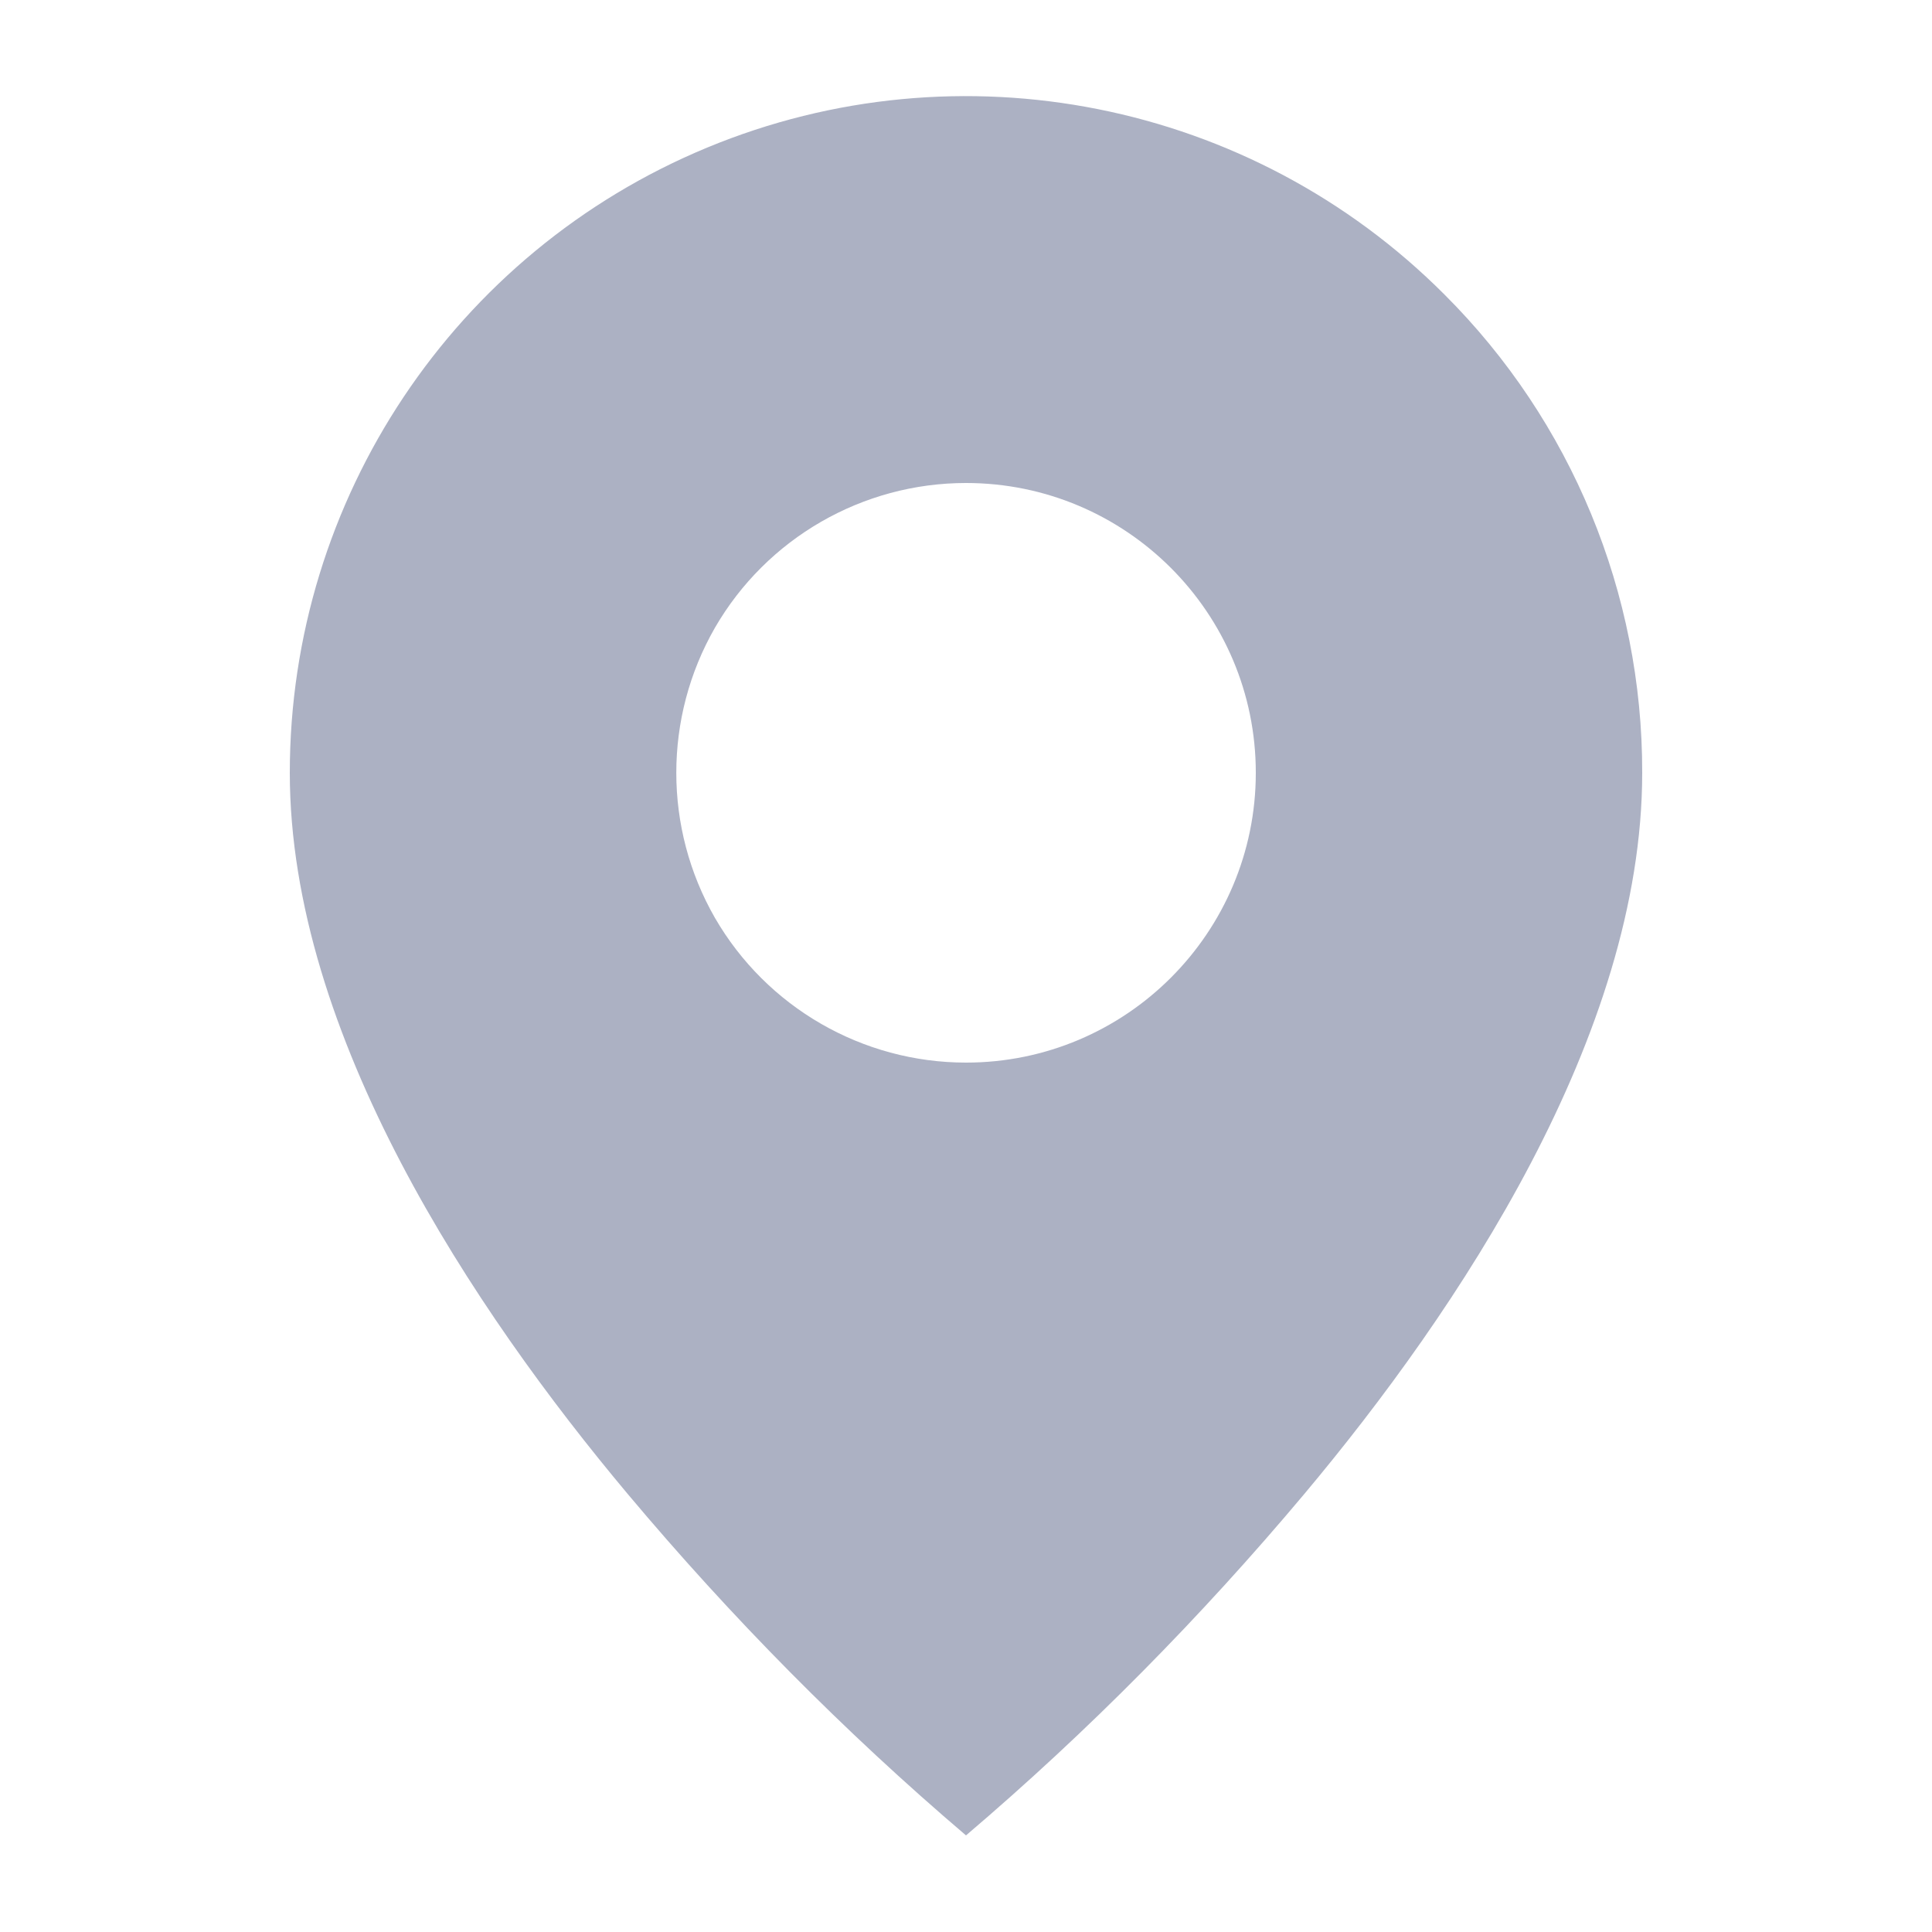<svg
                      class="inline"
                      width="16"
                      height="16"
                      viewBox="0 0 4 5"
                      fill="none"
                      xmlns="http://www.w3.org/2000/svg"
                    >
                      <title>Location</title>
                      <path
                        d="M2 4.75C1.684 4.481 1.392 4.185 1.125 3.867C0.725 3.39 0.25 2.678 0.25 2C0.25 1.292 0.676 0.653 1.33 0.382C1.984 0.111 2.738 0.261 3.238 0.762C3.567 1.09 3.751 1.536 3.75 2C3.75 2.678 3.275 3.39 2.875 3.867C2.608 4.185 2.316 4.481 2 4.75ZM2 1.25C1.732 1.25 1.484 1.393 1.35 1.625C1.217 1.857 1.217 2.143 1.35 2.375C1.484 2.607 1.732 2.75 2 2.75C2.414 2.75 2.75 2.414 2.75 2C2.75 1.586 2.414 1.25 2 1.25Z"
                        fill="#ACB1C3"
                      />
                    </svg>